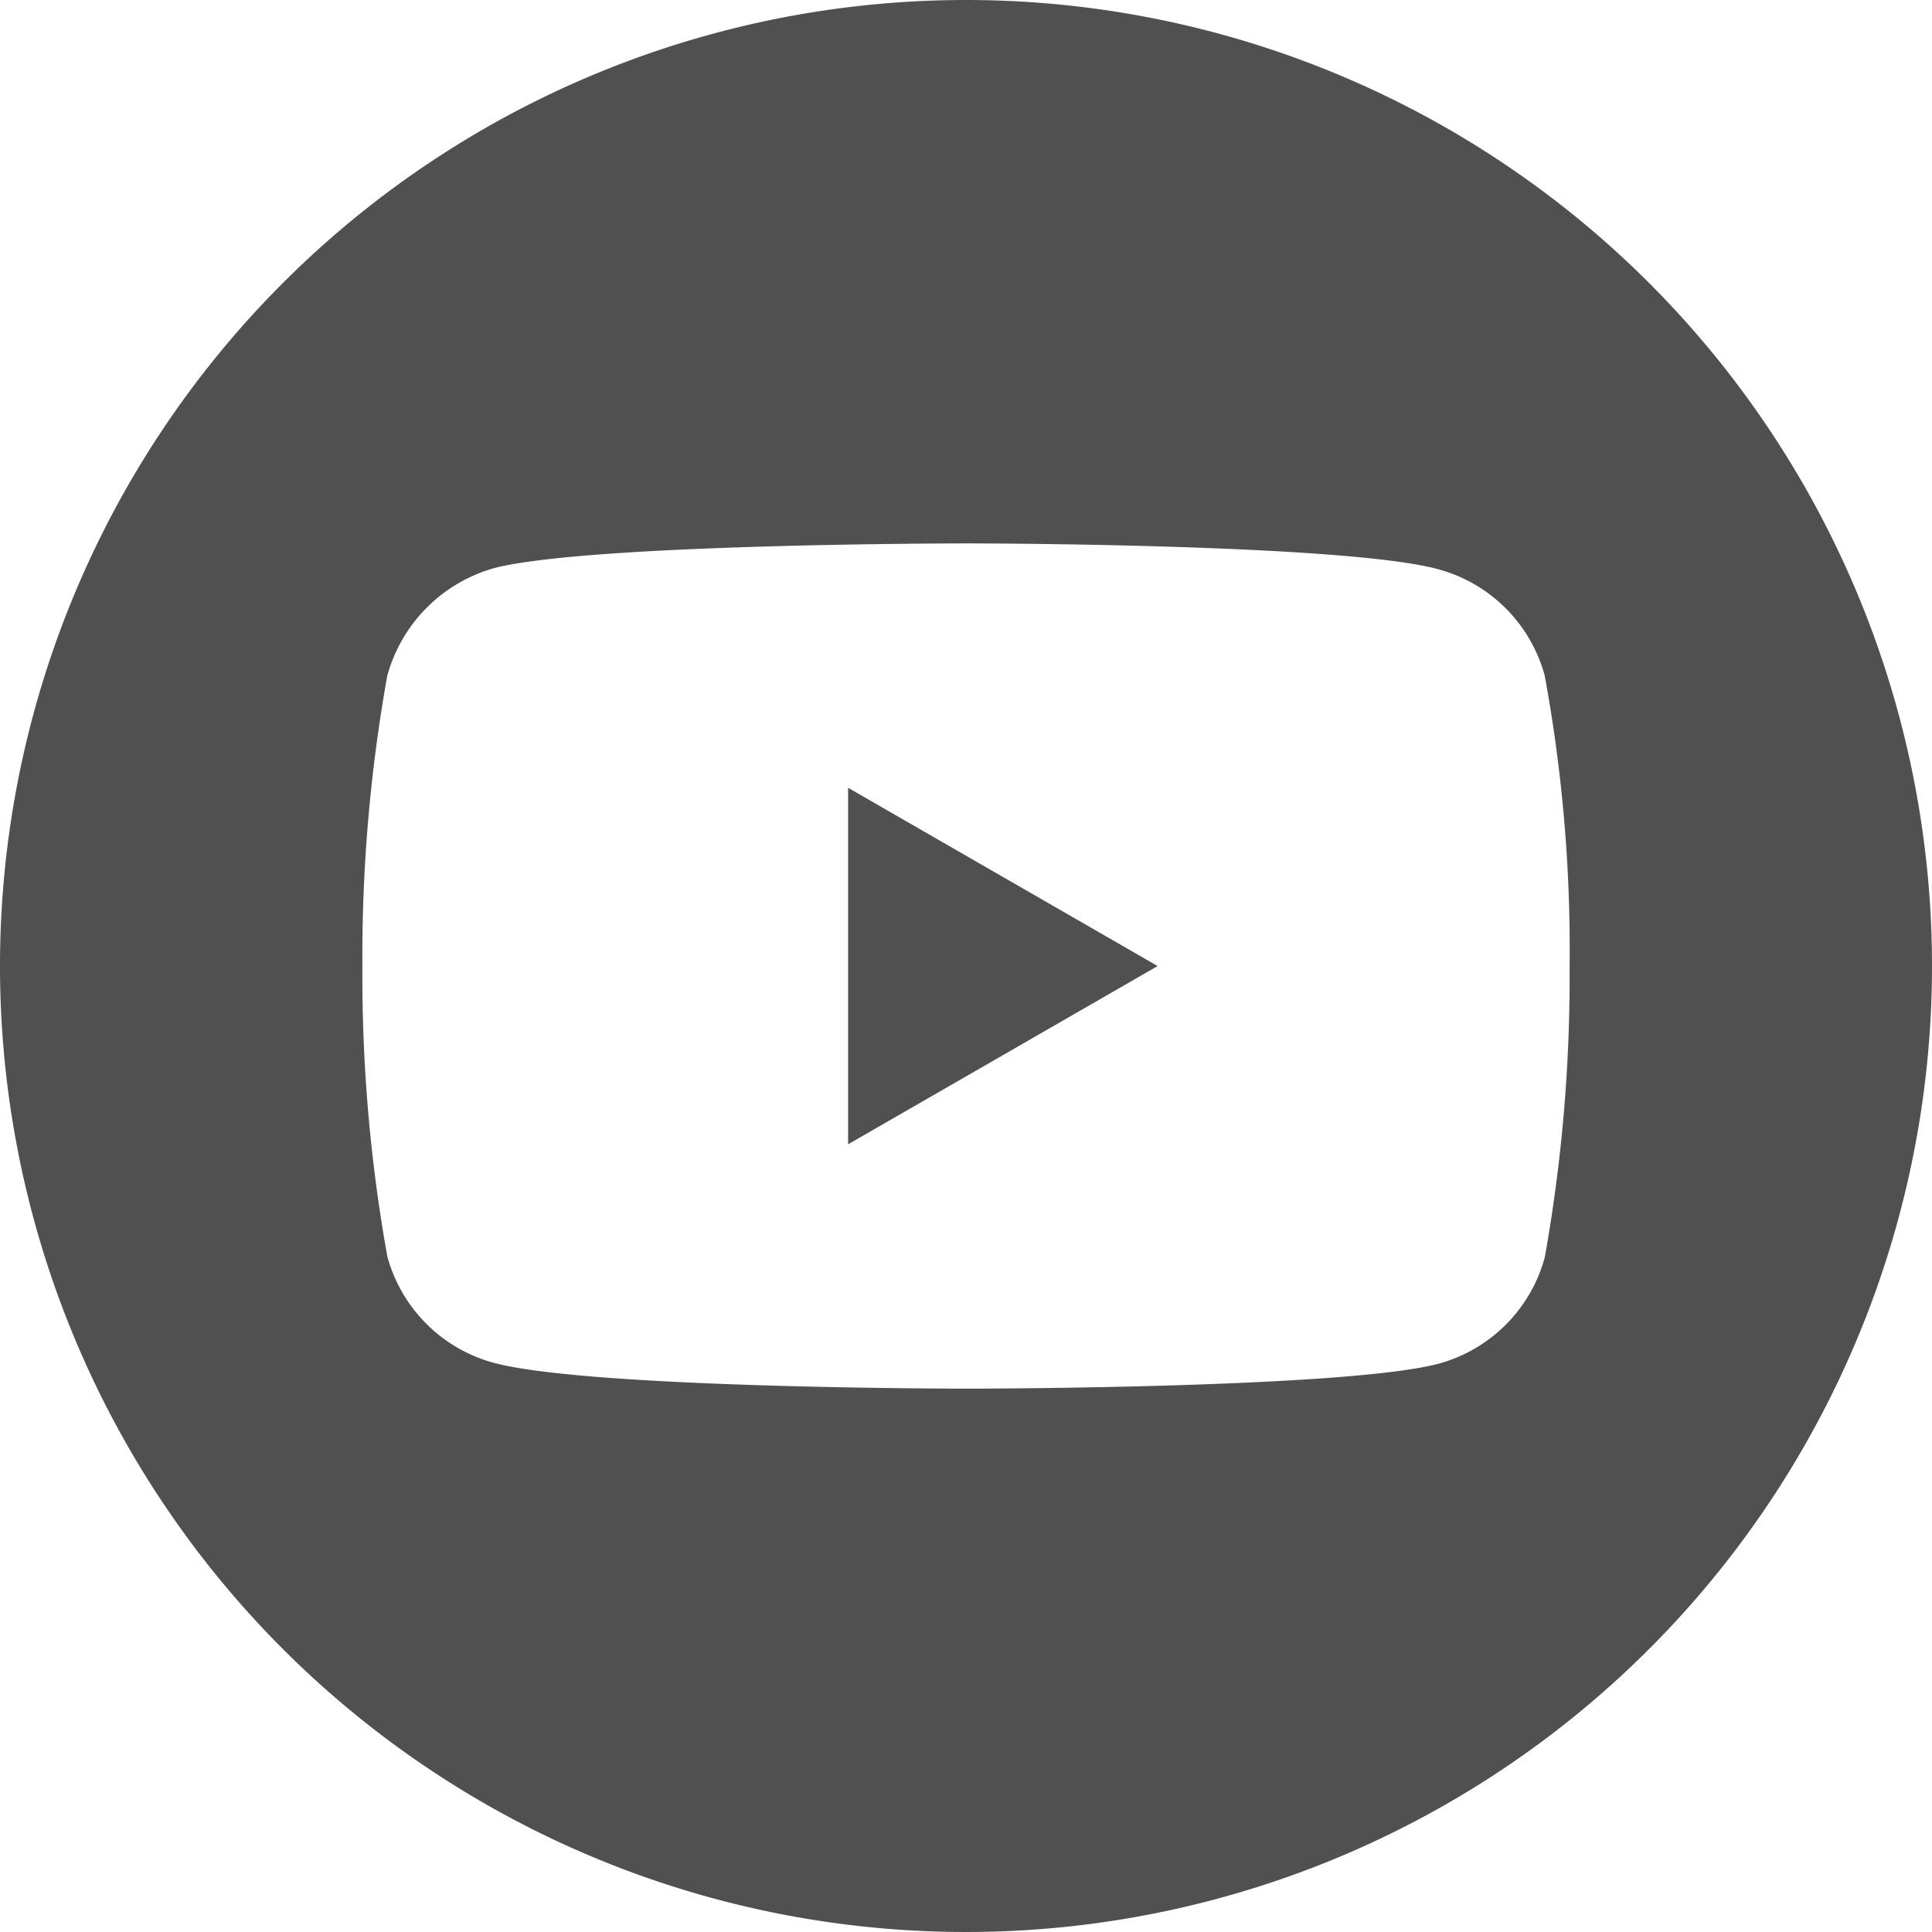 <svg id="youtube" xmlns="http://www.w3.org/2000/svg" width="42" height="42" viewBox="0 0 42 42">
  <path id="Path_428" data-name="Path 428" d="M224.113,215.79l6.729-3.875-6.729-3.875Zm0,0" transform="translate(-205.676 -190.914)" fill="#505050"/>
  <path id="Path_429" data-name="Path 429" d="M21,0A21,21,0,1,0,42,21,21,21,0,0,0,21,0ZM34.122,21.021a34.66,34.66,0,0,1-.54,6.313,3.288,3.288,0,0,1-2.313,2.313c-2.054.541-10.268.541-10.268.541s-8.193,0-10.268-.562a3.289,3.289,0,0,1-2.313-2.313A34.508,34.508,0,0,1,7.878,21a34.637,34.637,0,0,1,.541-6.312,3.355,3.355,0,0,1,2.313-2.335C12.785,11.813,21,11.813,21,11.813s8.215,0,10.268.562a3.289,3.289,0,0,1,2.313,2.313A32.891,32.891,0,0,1,34.122,21.021Zm0,0" transform="translate(0 0)" fill="#505050"/>
</svg>
